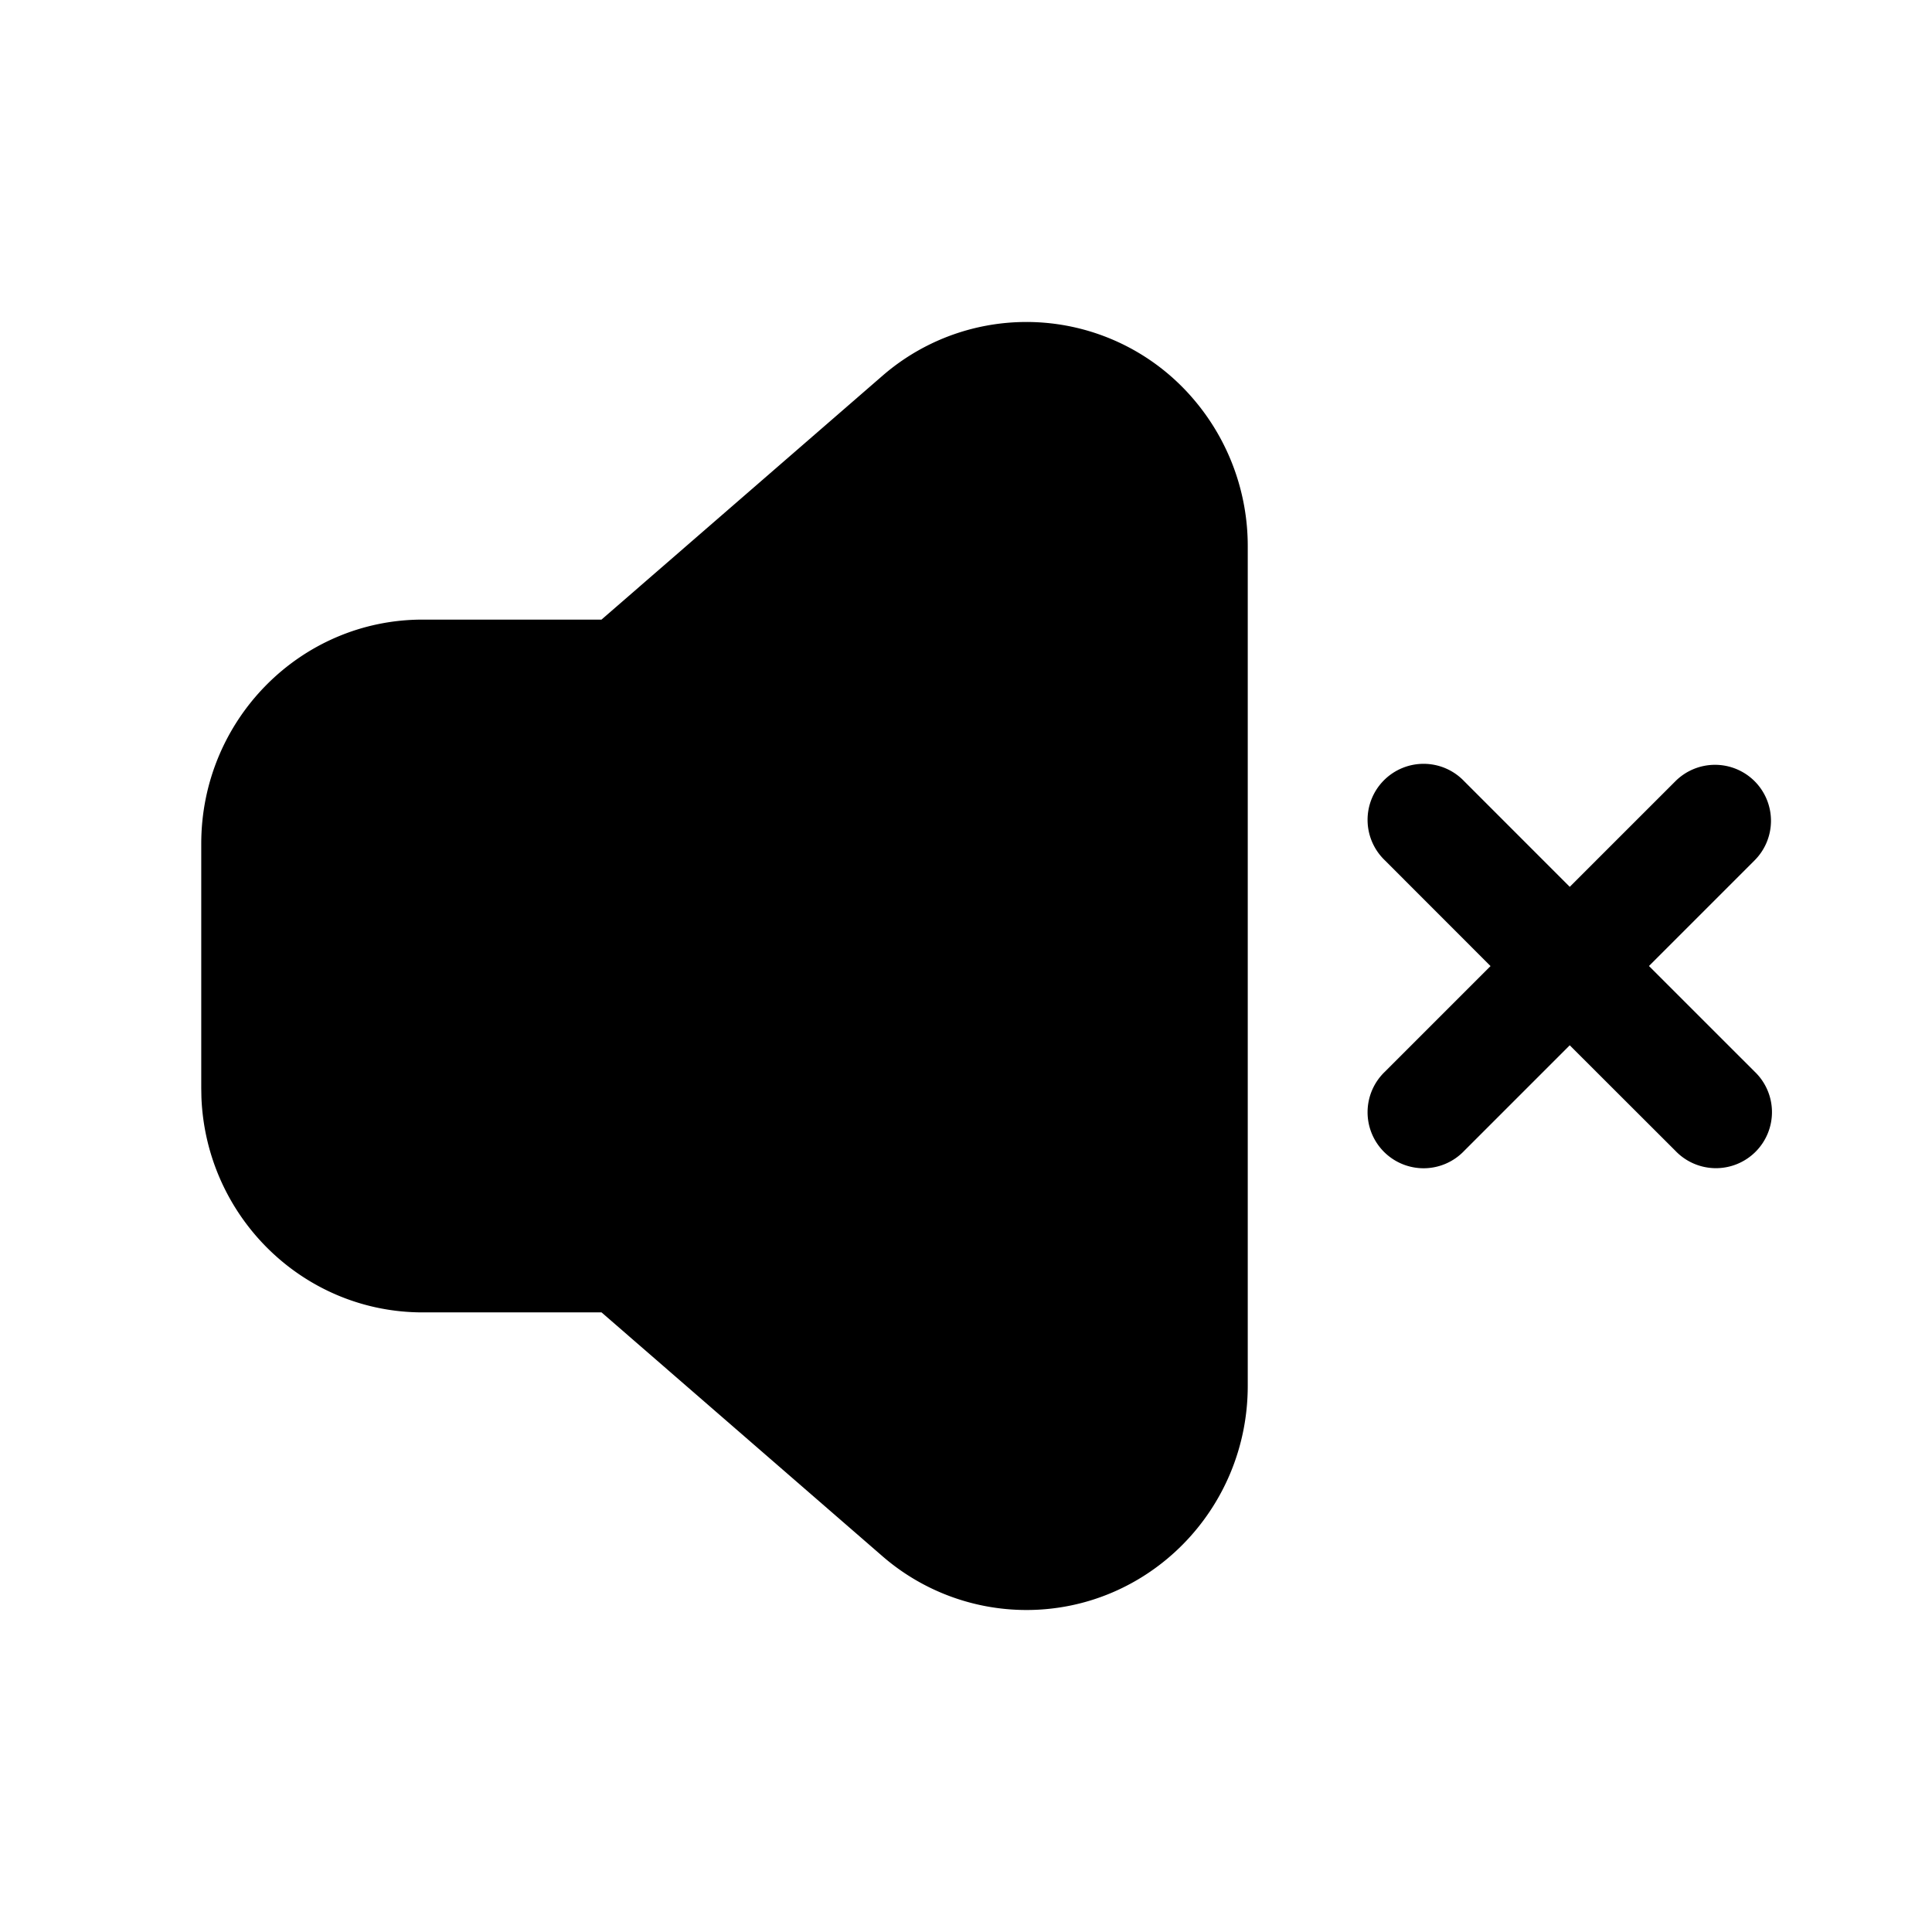 <?xml version="1.0" standalone="no"?><!DOCTYPE svg PUBLIC "-//W3C//DTD SVG 1.1//EN"
        "http://www.w3.org/Graphics/SVG/1.1/DTD/svg11.dtd">
<svg class="icon" width="32px" height="32.00px" viewBox="0 0 1024 1024" version="1.1"
     xmlns="http://www.w3.org/2000/svg">
    <path d="M467.627 199.253a116.331 116.331 0 0 1 165.461 12.907A119.68 119.68 0 0 1 661.333 289.472V734.507C661.333 800.149 608.811 853.333 544 853.333a116.48 116.48 0 0 1-76.373-28.587l-148.8-129.152H224c-63.211 0-114.773-50.624-117.248-114.027L106.667 576.789v-129.579c0-65.621 52.523-118.805 117.333-118.805h94.805z m462.336 214.784a29.696 29.696 0 0 1 0 41.984L873.984 512l55.979 55.957a29.696 29.696 0 1 1-41.984 41.984L832 554.027l-55.957 55.957a29.696 29.696 0 1 1-41.984-41.984l55.957-55.957-55.957-56a29.696 29.696 0 1 1 41.984-41.984l55.957 55.979 56-55.979a29.696 29.696 0 0 1 41.984 0z"/>
</svg>